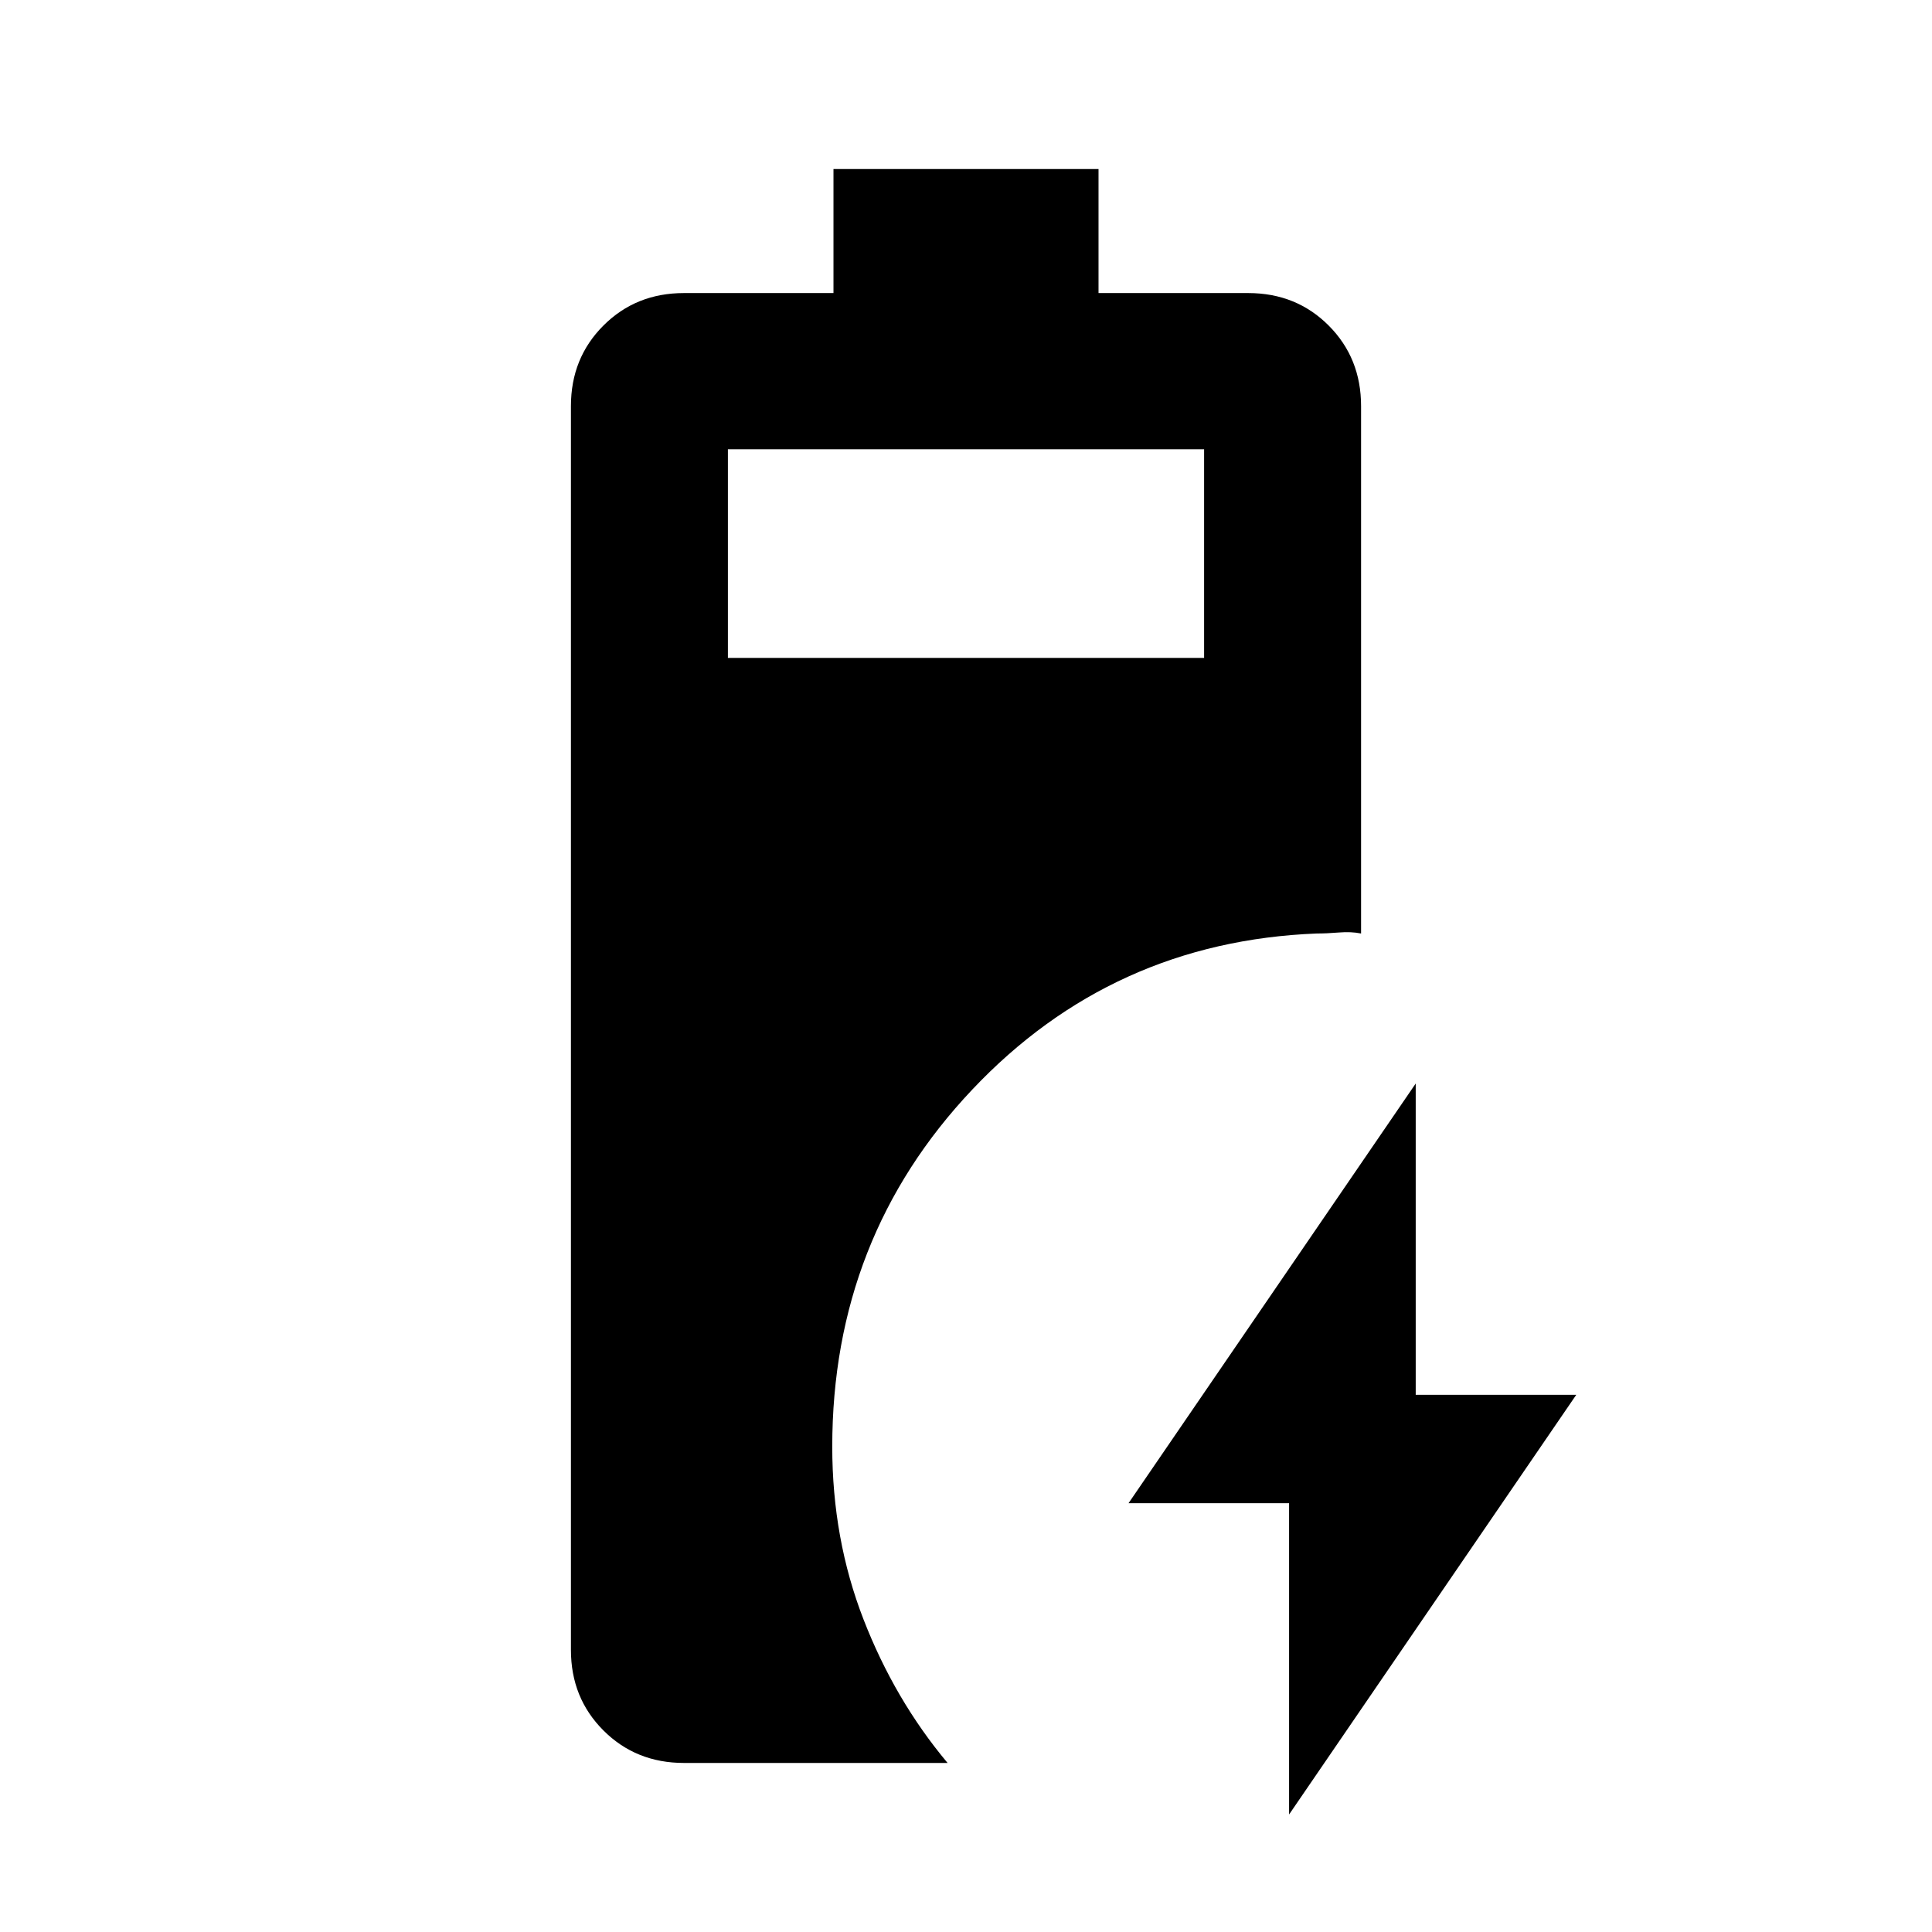 <svg xmlns="http://www.w3.org/2000/svg" height="20" viewBox="0 -960 960 960" width="20"><path d="M339.85-84q-23.87 0-40.01-16.15-16.15-16.14-16.15-40.01v-618.07q0-23.87 16.15-40.01 16.14-16.14 40.01-16.14h74.3V-876h131.7v61.62h74.38q23.88 0 39.98 16.14 16.1 16.14 16.1 40.01v262.08q-5-1-11-.5t-11 .5q-101.7 4-171.23 77.59-69.54 73.59-69.54 177.41 0 45.81 15.54 85.83 15.53 40.01 41.77 71.32h-131Zm21.84-549.08h236.62v-103.69H361.69v103.69ZM640.54-58.39v-154.69h-79.77l142.69-208.53v154.69h79.77L640.54-58.39Z"/></svg>